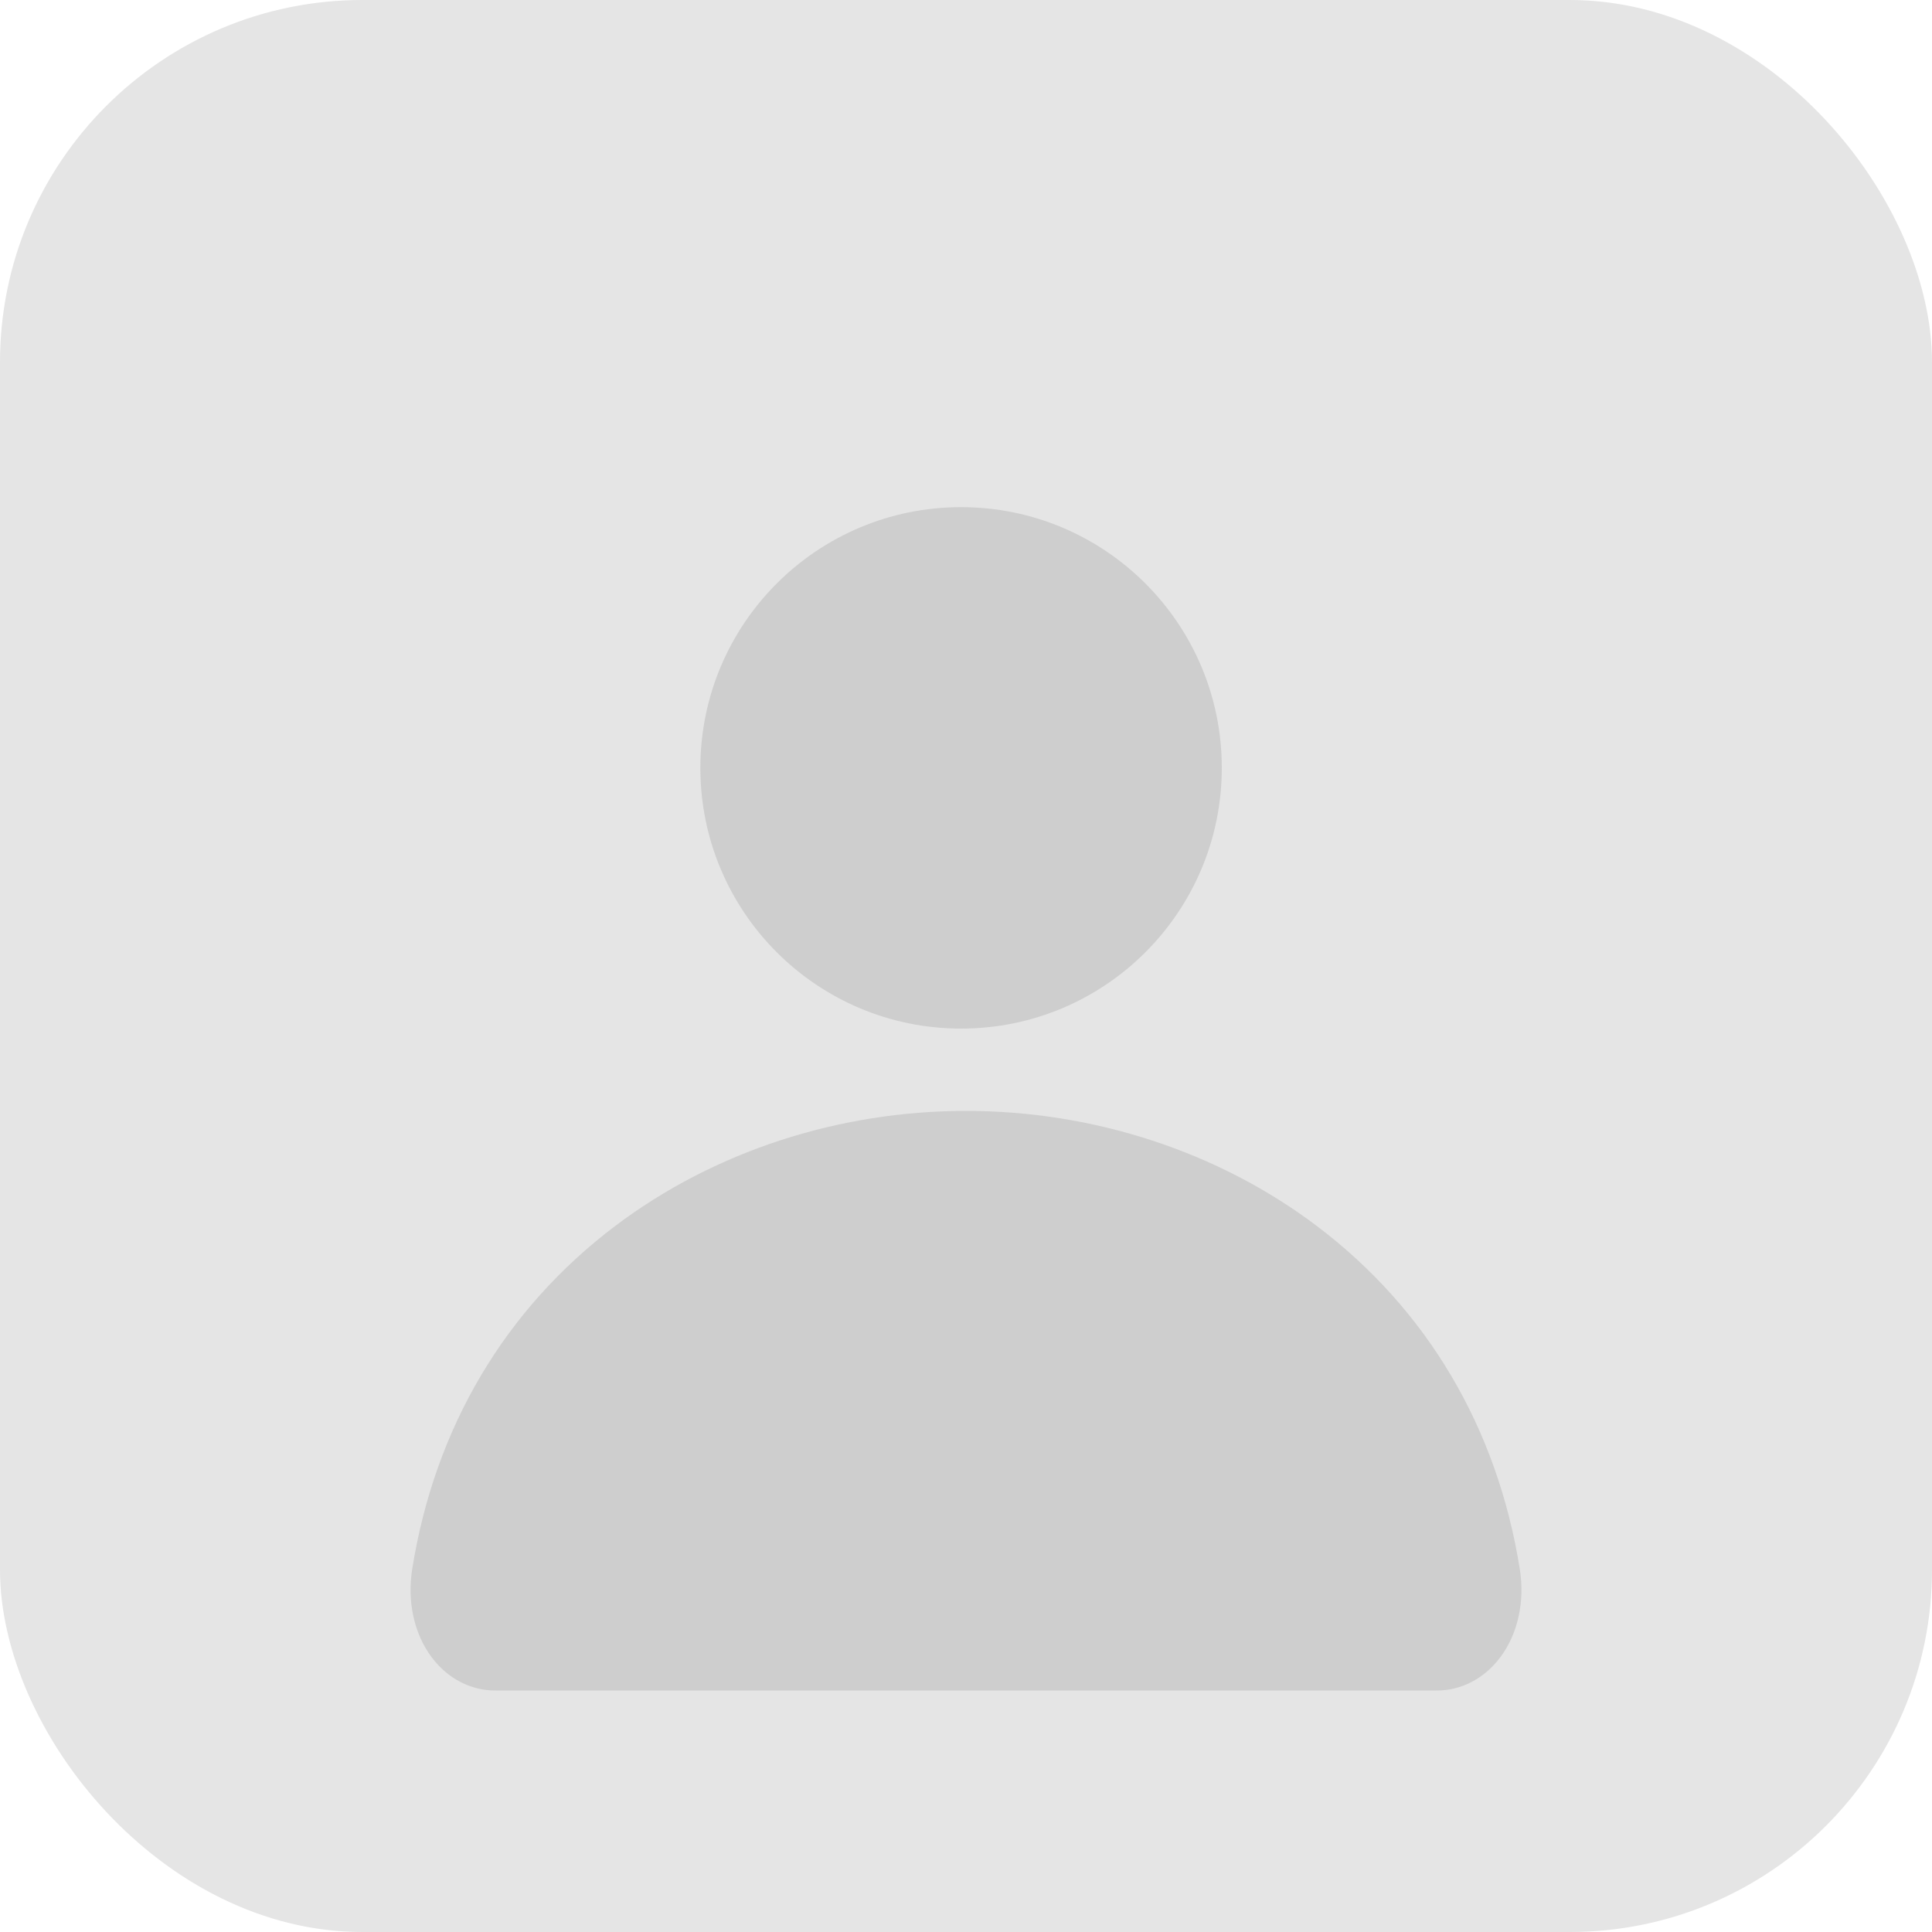 <svg width="80" height="80" viewBox="0 0 80 80" fill="none" xmlns="http://www.w3.org/2000/svg">
<rect width="80" height="80" rx="15" fill="#E5E5E5"/>
<path d="M59.461 70H20.539C20.029 70.007 19.525 69.886 19.062 69.645C18.599 69.405 18.19 69.051 17.863 68.608C17.144 67.637 16.855 66.311 17.069 64.97C18.002 59.117 20.915 54.201 25.493 50.75C29.56 47.686 34.711 46 40 46C45.289 46 50.44 47.688 54.507 50.75C59.085 54.2 61.998 59.116 62.931 64.969C63.145 66.31 62.856 67.636 62.137 68.607C61.81 69.049 61.401 69.404 60.938 69.645C60.475 69.886 59.971 70.007 59.461 70Z" fill="#CECECE"/>
<circle cx="39.796" cy="31.796" r="10.796" fill="#CECECE"/>
</svg>
